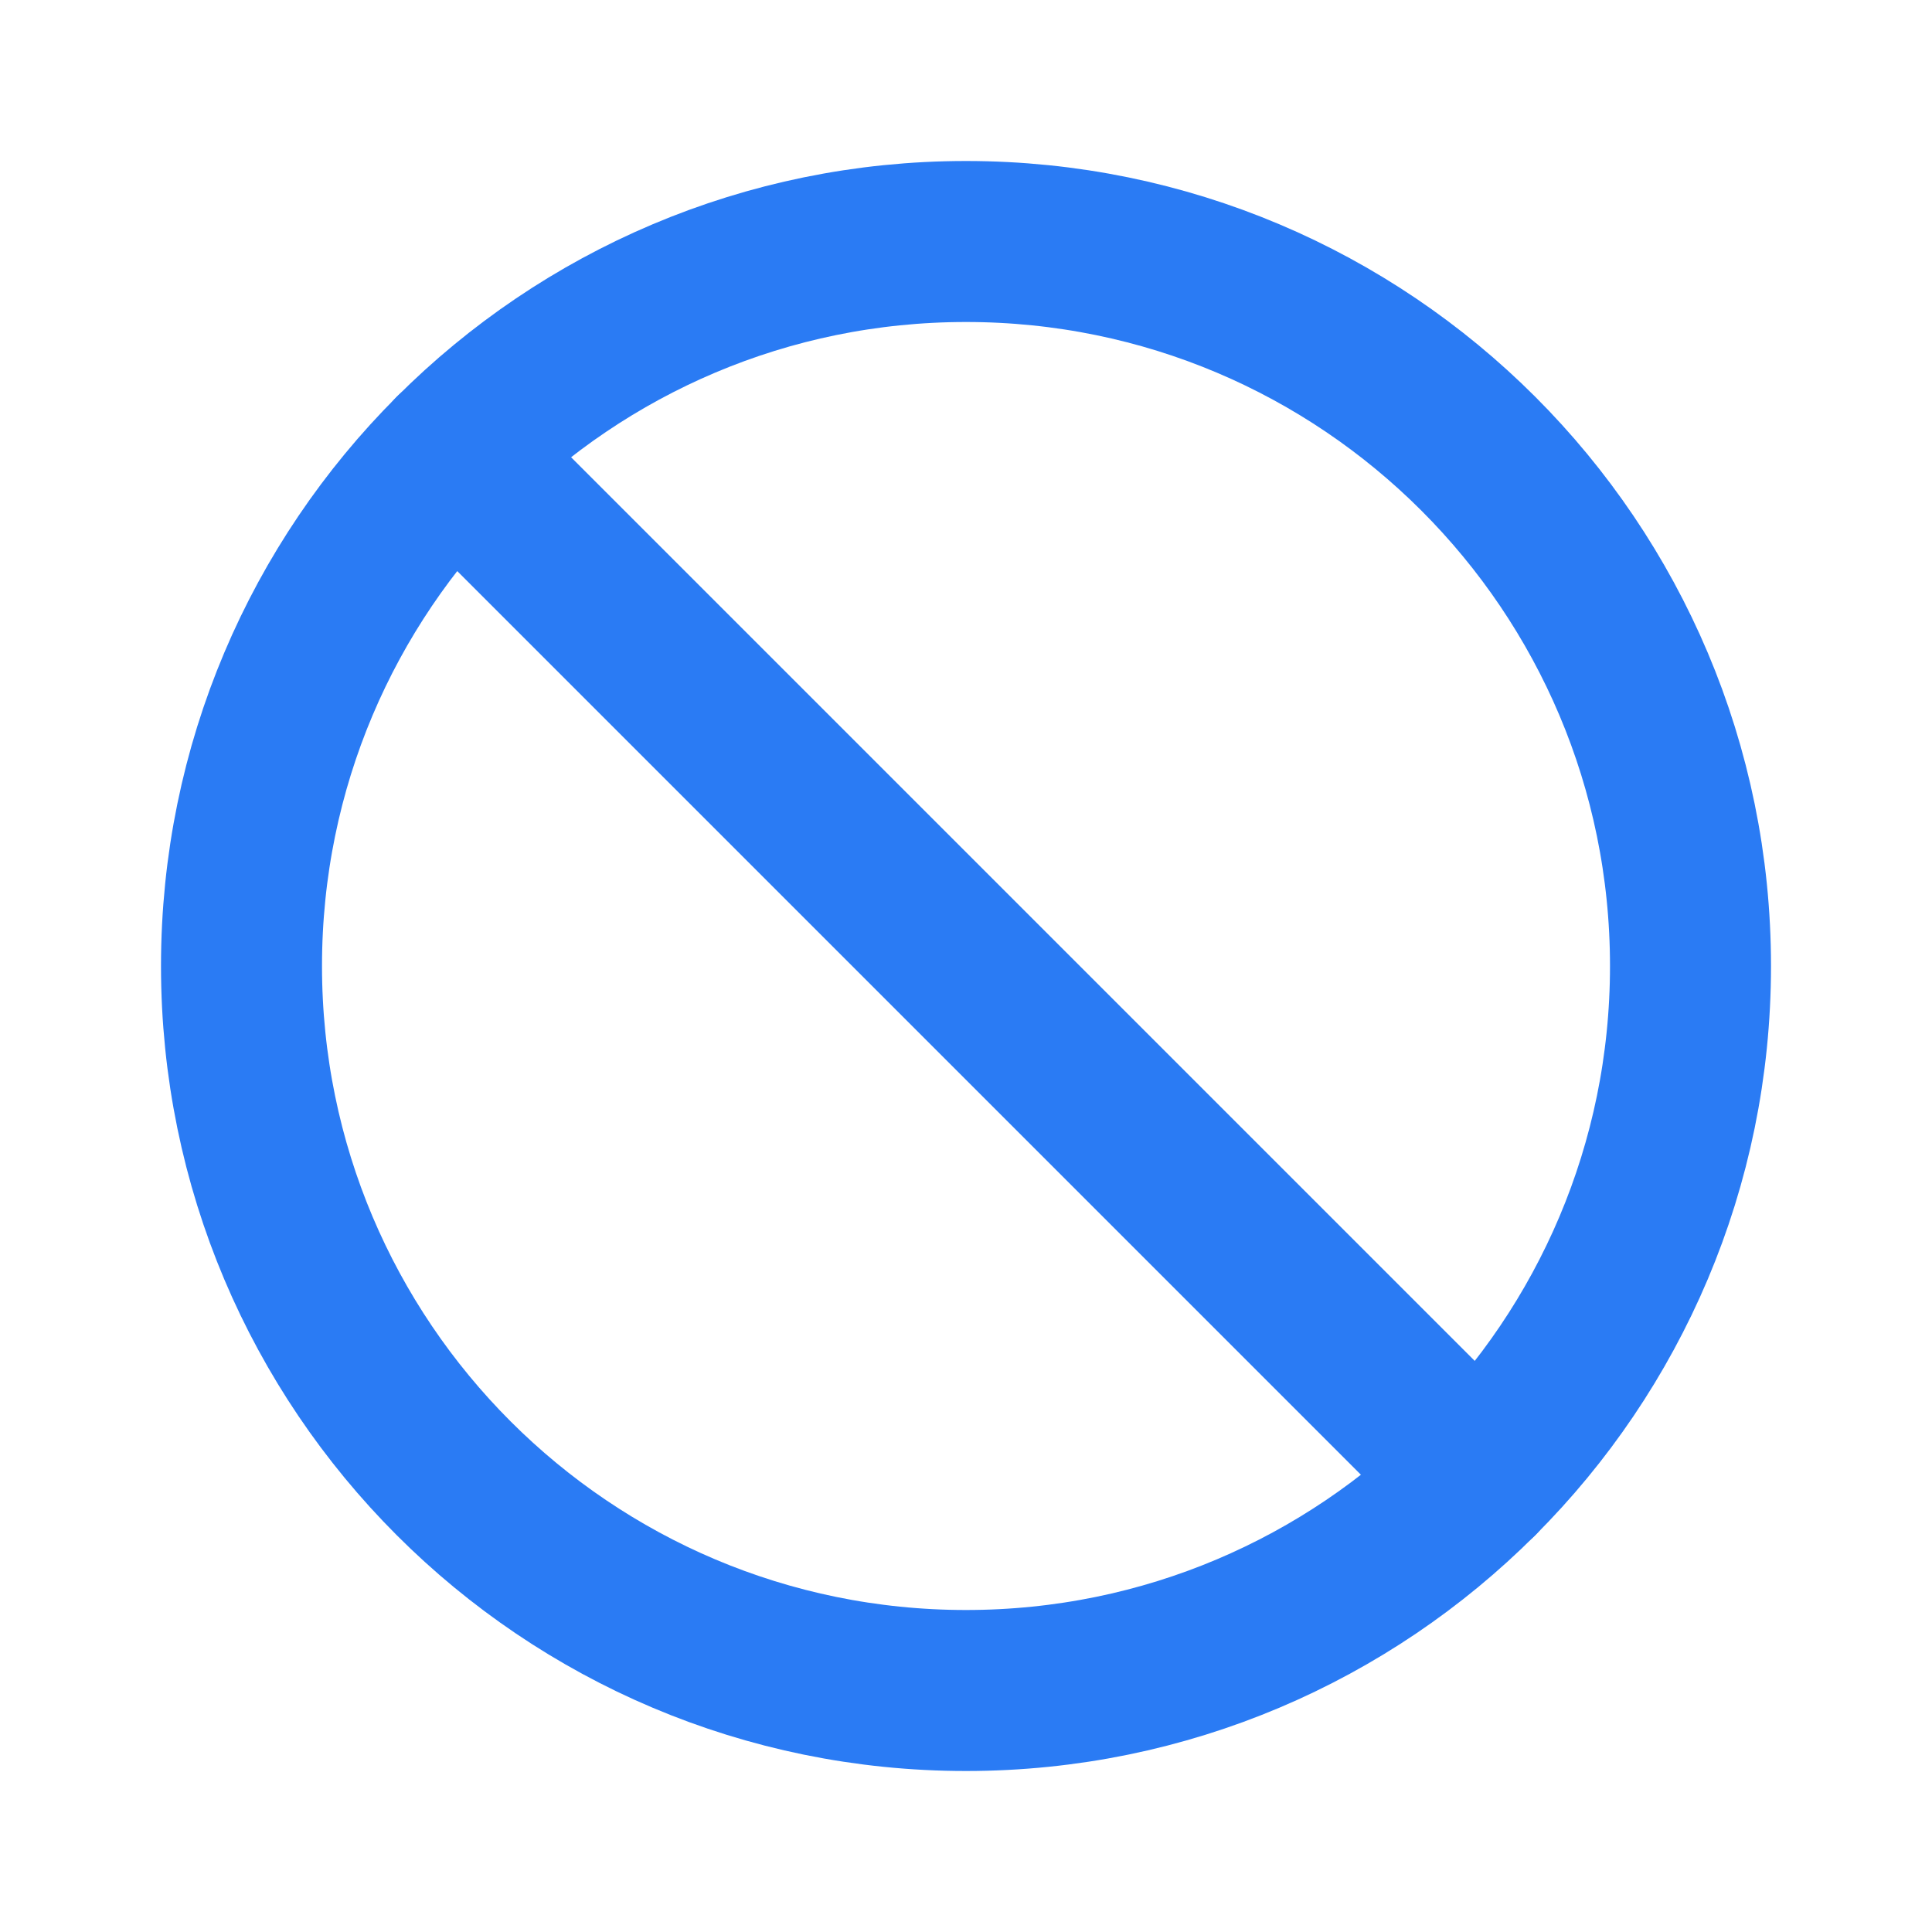 <svg width="24" height="24" viewBox="0 0 24 24" fill="none" xmlns="http://www.w3.org/2000/svg">
<path d="M12 21C16.971 21 21 16.971 21 12C21 7.029 16.971 3 12 3C7.029 3 3 7.029 3 12C3 16.971 7.029 21 12 21Z" stroke="#2A7BF4" stroke-width="2" stroke-linecap="round" stroke-linejoin="round"/>
<path d="M5.636 5.636L18.364 18.364" stroke="#2A7BF4" stroke-width="2" stroke-linecap="round" stroke-linejoin="round"/>
</svg>
